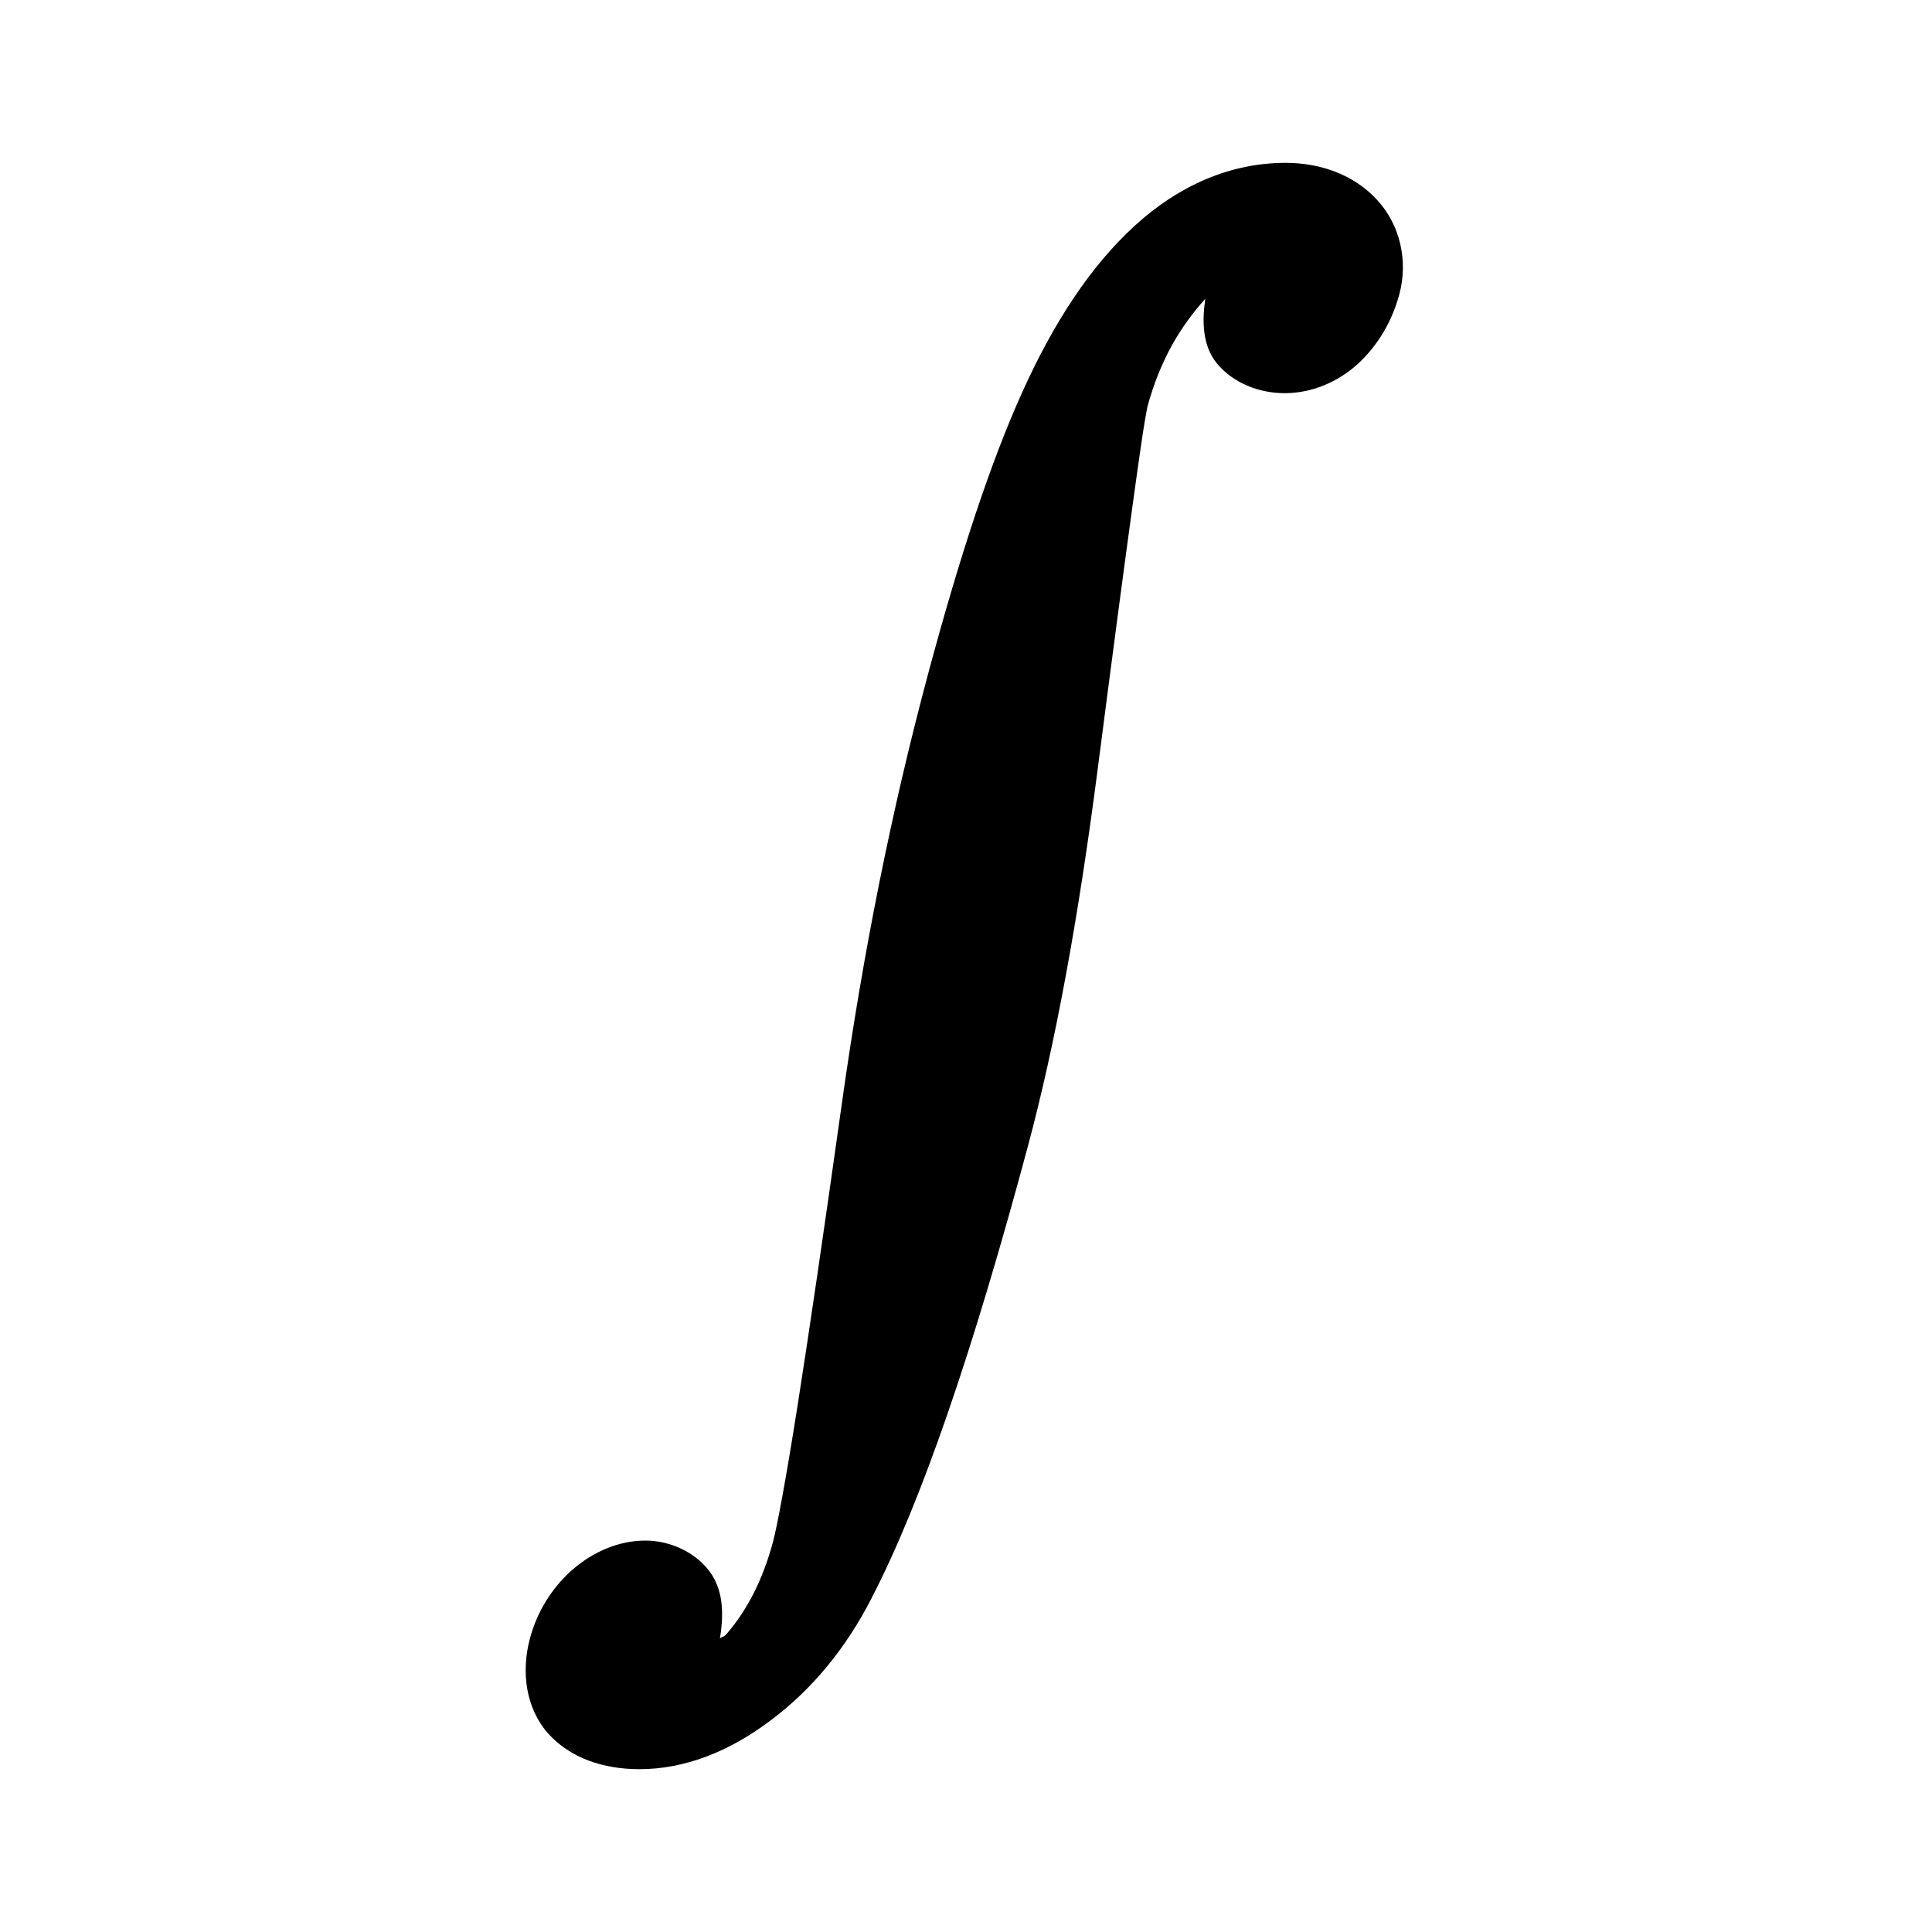 <svg width="45" height="45" version="1.1" viewBox="0 0 45 45" xmlns="http://www.w3.org/2000/svg">
 <path d="m29.941 3.793c-1.271 0-2.473 0.518-3.502 1.457-1.025 0.935-1.892 2.243-2.639 3.908-0.718 1.591-1.44 3.768-2.188 6.557-0.844 3.152-1.511 6.477-2.002 9.977-0.418 2.977-0.762 5.322-1.031 7.033-0.269 1.711-0.477 2.823-0.574 3.186-0.238 0.887-0.601 1.59-1.08 2.145l-2e-3 2e-3 -2e-3 2e-3c-0.071 0.083-0.087 0.039-0.152 0.105 0.081-0.505 0.09-1.035-0.176-1.465l-0.004-0.006-2e-3 -0.006c-0.327-0.508-0.952-0.805-1.553-0.805-0.616 0-1.211 0.255-1.693 0.672l-2e-3 2e-3 -0.004 2e-3c-0.483 0.426-0.826 0.982-0.992 1.604-0.21 0.784-0.094 1.62 0.416 2.205l0.004 0.004 0.004 0.004c0.514 0.574 1.289 0.832 2.125 0.832 1.057 0 2.093-0.408 3.061-1.139 0.968-0.724 1.754-1.684 2.35-2.848v-2e-3c1.158-2.24 2.354-5.73 3.643-10.537 0.635-2.37 1.172-5.289 1.621-8.766 0.345-2.671 0.616-4.715 0.811-6.131 0.097-0.708 0.175-1.26 0.234-1.65 0.059-0.391 0.118-0.678 0.107-0.637 0.301-1.123 0.785-1.906 1.354-2.537-0.077 0.528-0.066 1.096 0.273 1.506 0.379 0.457 0.981 0.691 1.576 0.691 0.627 0 1.235-0.255 1.707-0.684l0.004-0.002 2e-3 -0.004c0.465-0.431 0.791-0.99 0.959-1.617 0.207-0.771 0.019-1.614-0.518-2.193-0.527-0.579-1.305-0.865-2.135-0.865z"/>
</svg>
